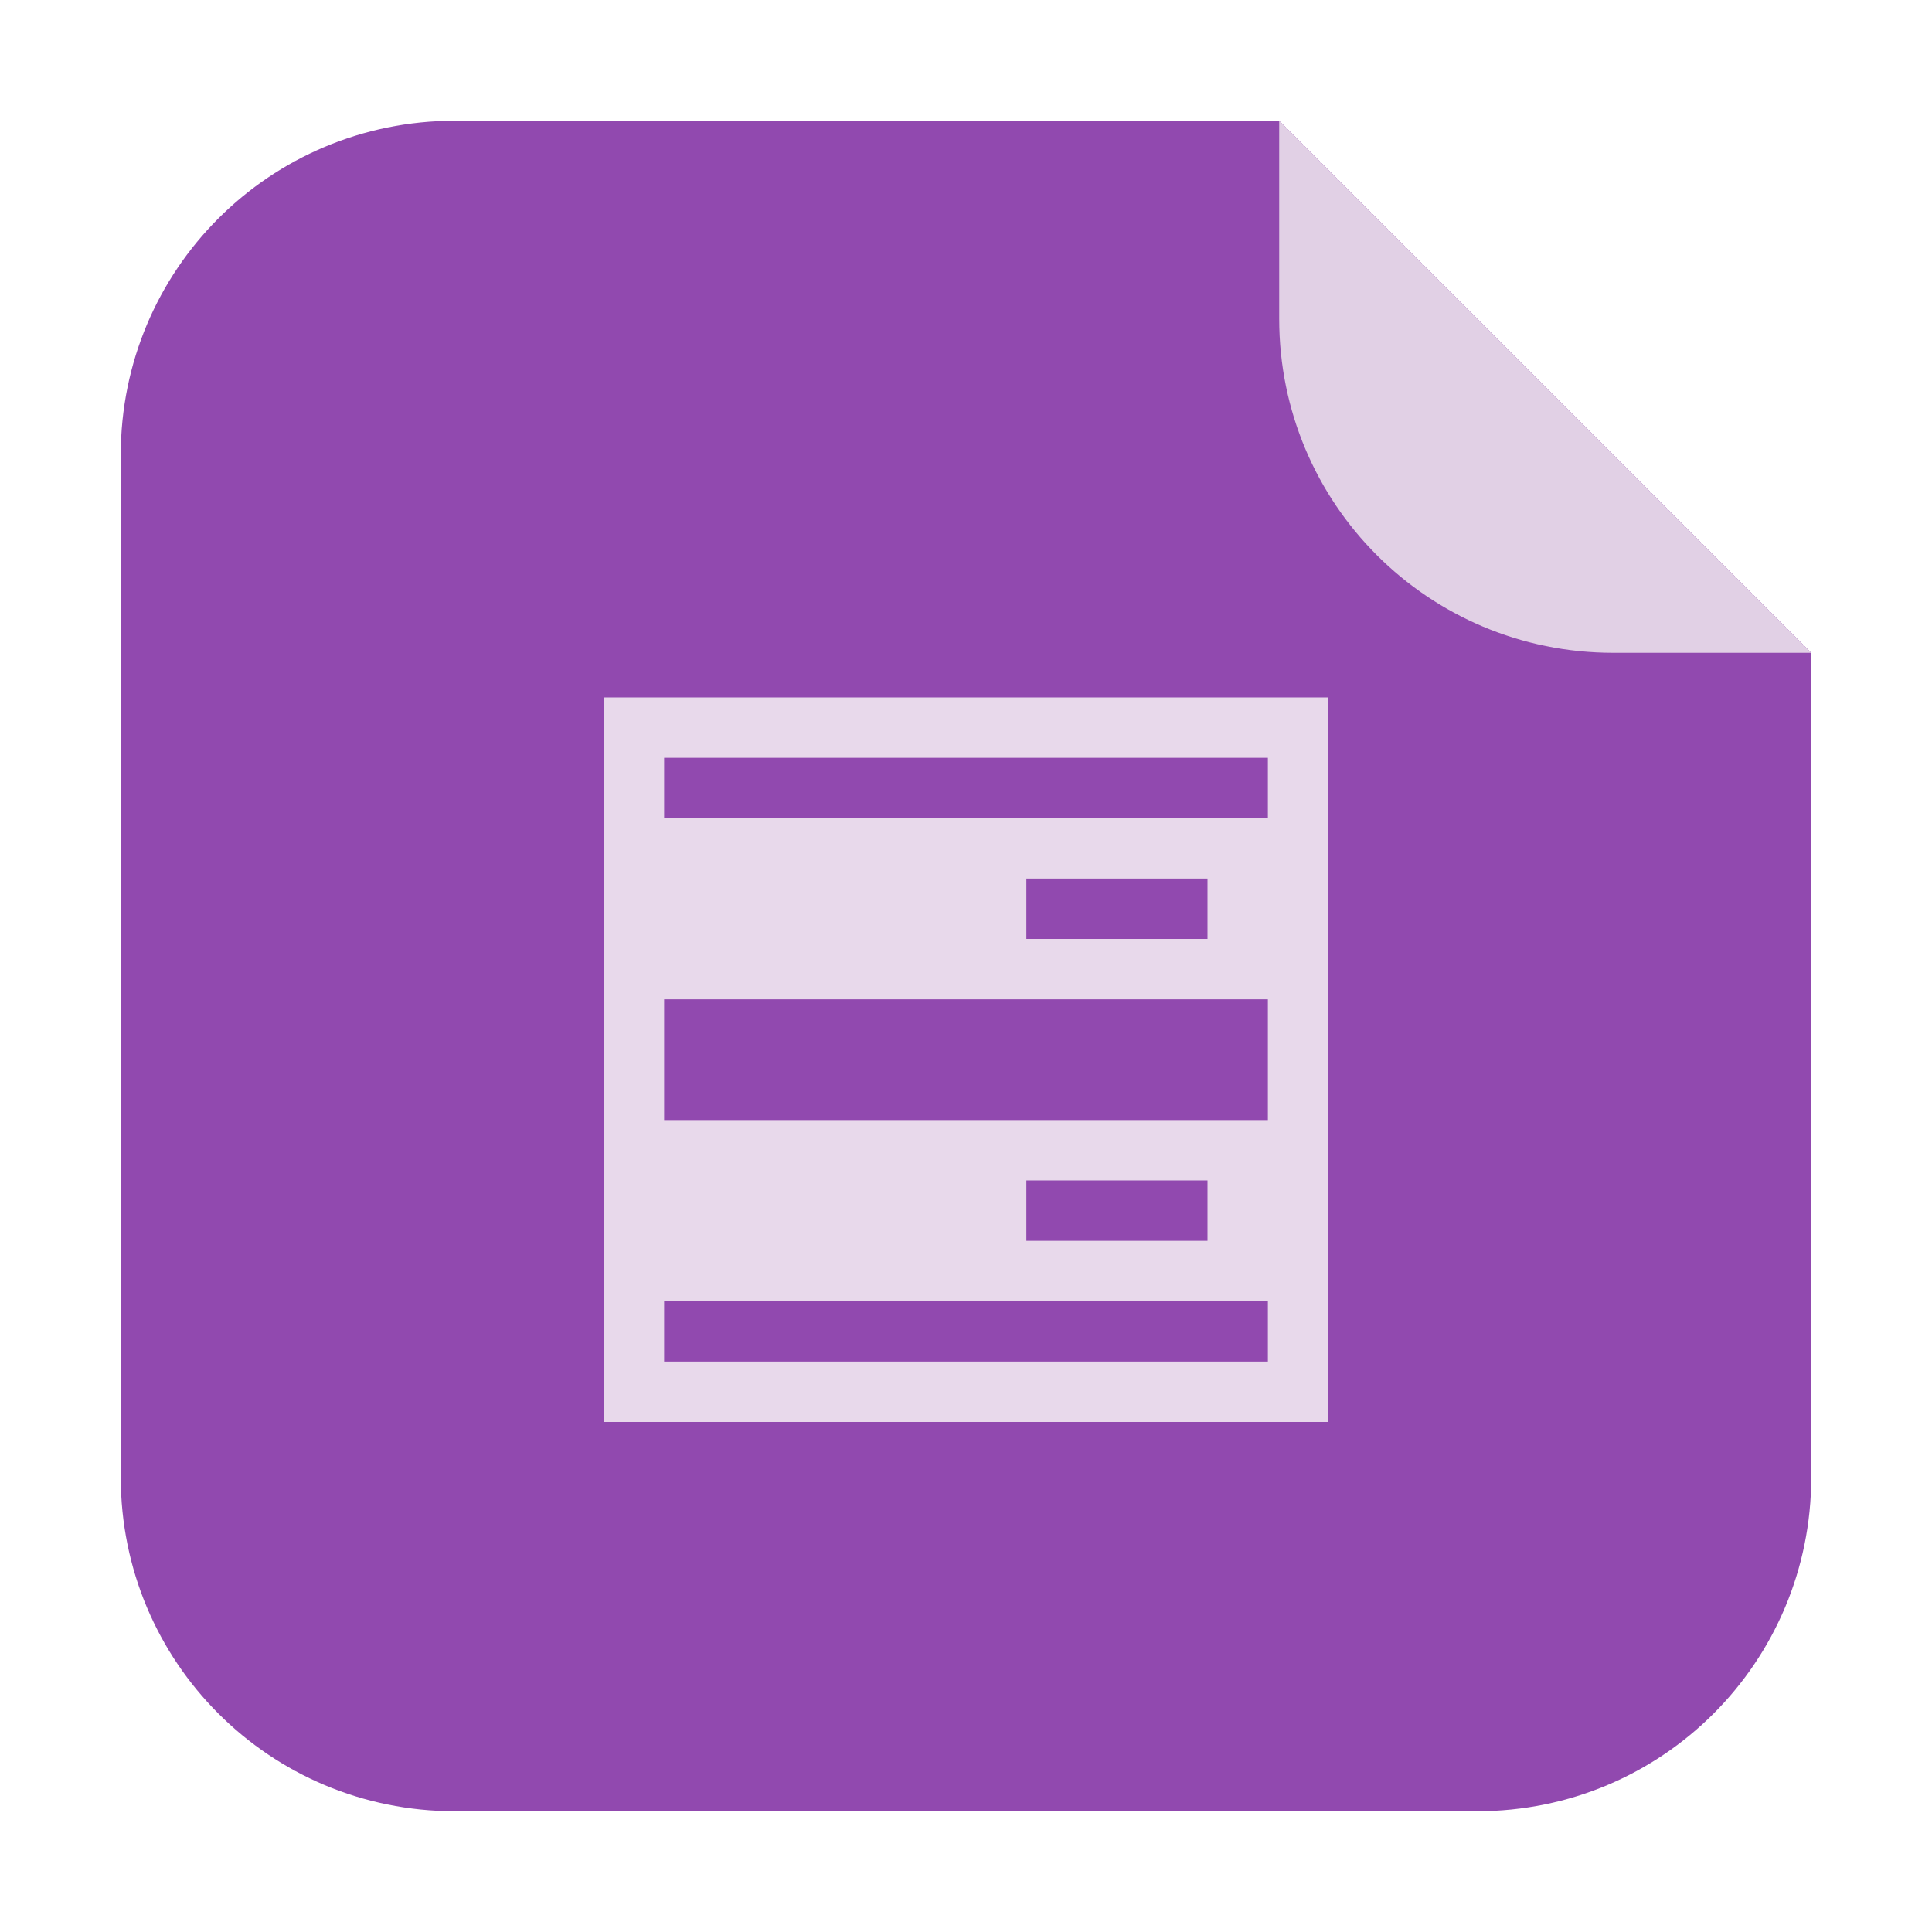 <?xml version="1.0" encoding="UTF-8"?>
<svg xmlns="http://www.w3.org/2000/svg" xmlns:xlink="http://www.w3.org/1999/xlink" width="48pt" height="48pt" viewBox="0 0 48 48" version="1.1">
<g id="surface1">
<path style=" stroke:none;fill-rule:evenodd;fill:rgb(56.863%,28.627%,68.627%);fill-opacity:1;" d="M 31.781 3 L 11.301 3 C 6.703 3 3 6.703 3 11.301 L 3 36.699 C 3 41.297 6.703 45 11.301 45 L 36.699 45 C 41.297 45 45 41.297 45 36.699 L 45 16.219 Z M 31.781 3 "/>
<path style=" stroke:none;fill-rule:evenodd;fill:rgb(88.235%,81.569%,89.804%);fill-opacity:1;" d="M 45 16.219 L 31.781 3 L 31.781 7.918 C 31.781 12.516 35.484 16.219 40.082 16.219 Z M 45 16.219 "/>
<path style=" stroke:none;fill-rule:nonzero;fill:rgb(90.98%,85.098%,92.157%);fill-opacity:1;" d="M 15 17.328 L 15 35.328 L 33 35.328 L 33 17.328 Z M 16.5 18.828 L 31.5 18.828 L 31.5 20.328 L 16.5 20.328 Z M 25.5 21.828 L 30 21.828 L 30 23.328 L 25.5 23.328 Z M 16.5 24.828 L 31.5 24.828 L 31.5 27.828 L 16.5 27.828 Z M 25.5 29.328 L 30 29.328 L 30 30.828 L 25.5 30.828 Z M 16.5 32.328 L 31.5 32.328 L 31.5 33.828 L 16.5 33.828 Z M 16.5 32.328 "/>
</g>
</svg>
